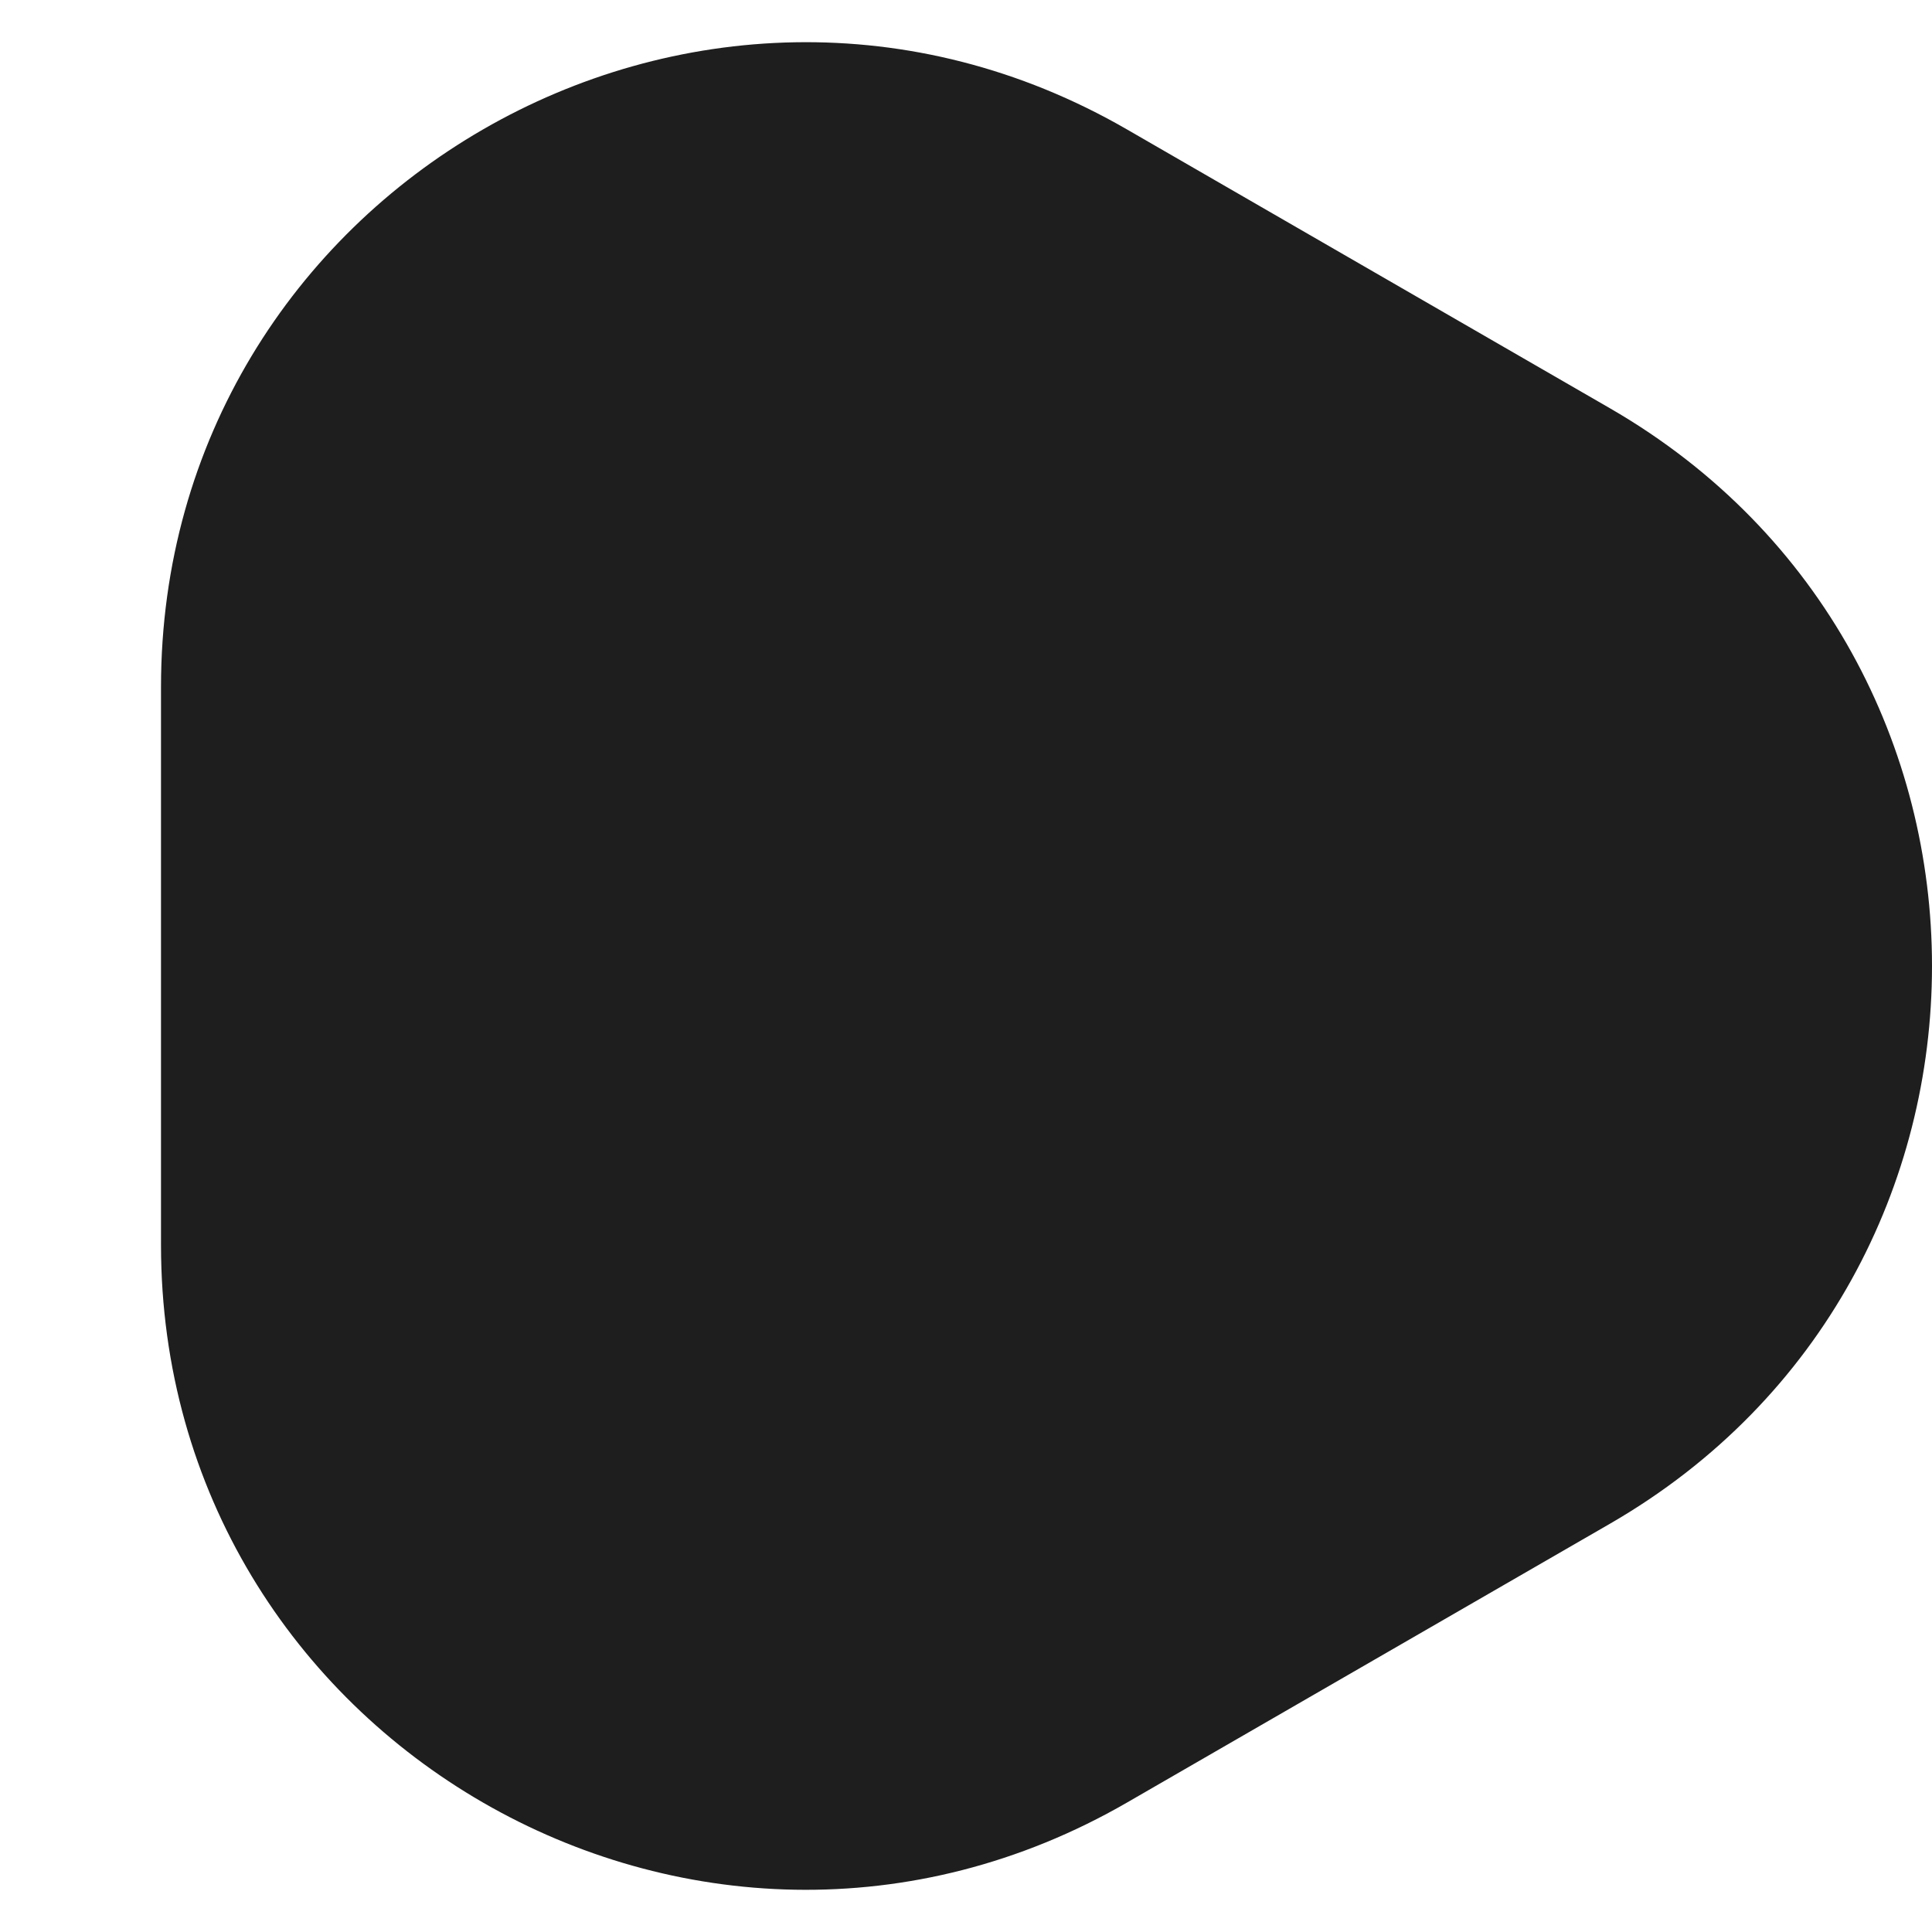 <svg xmlns="http://www.w3.org/2000/svg" width="9" height="9" viewBox="0 0 9 9" fill="none">
<path d="M7.5 1.902C9.5 3.057 9.5 5.943 7.5 7.098L5.25 8.397C3.25 9.552 0.75 8.108 0.75 5.799L0.75 3.201C0.75 0.892 3.25 -0.552 5.25 0.603L7.5 1.902Z" fill="#1E1E1E"/>
</svg>